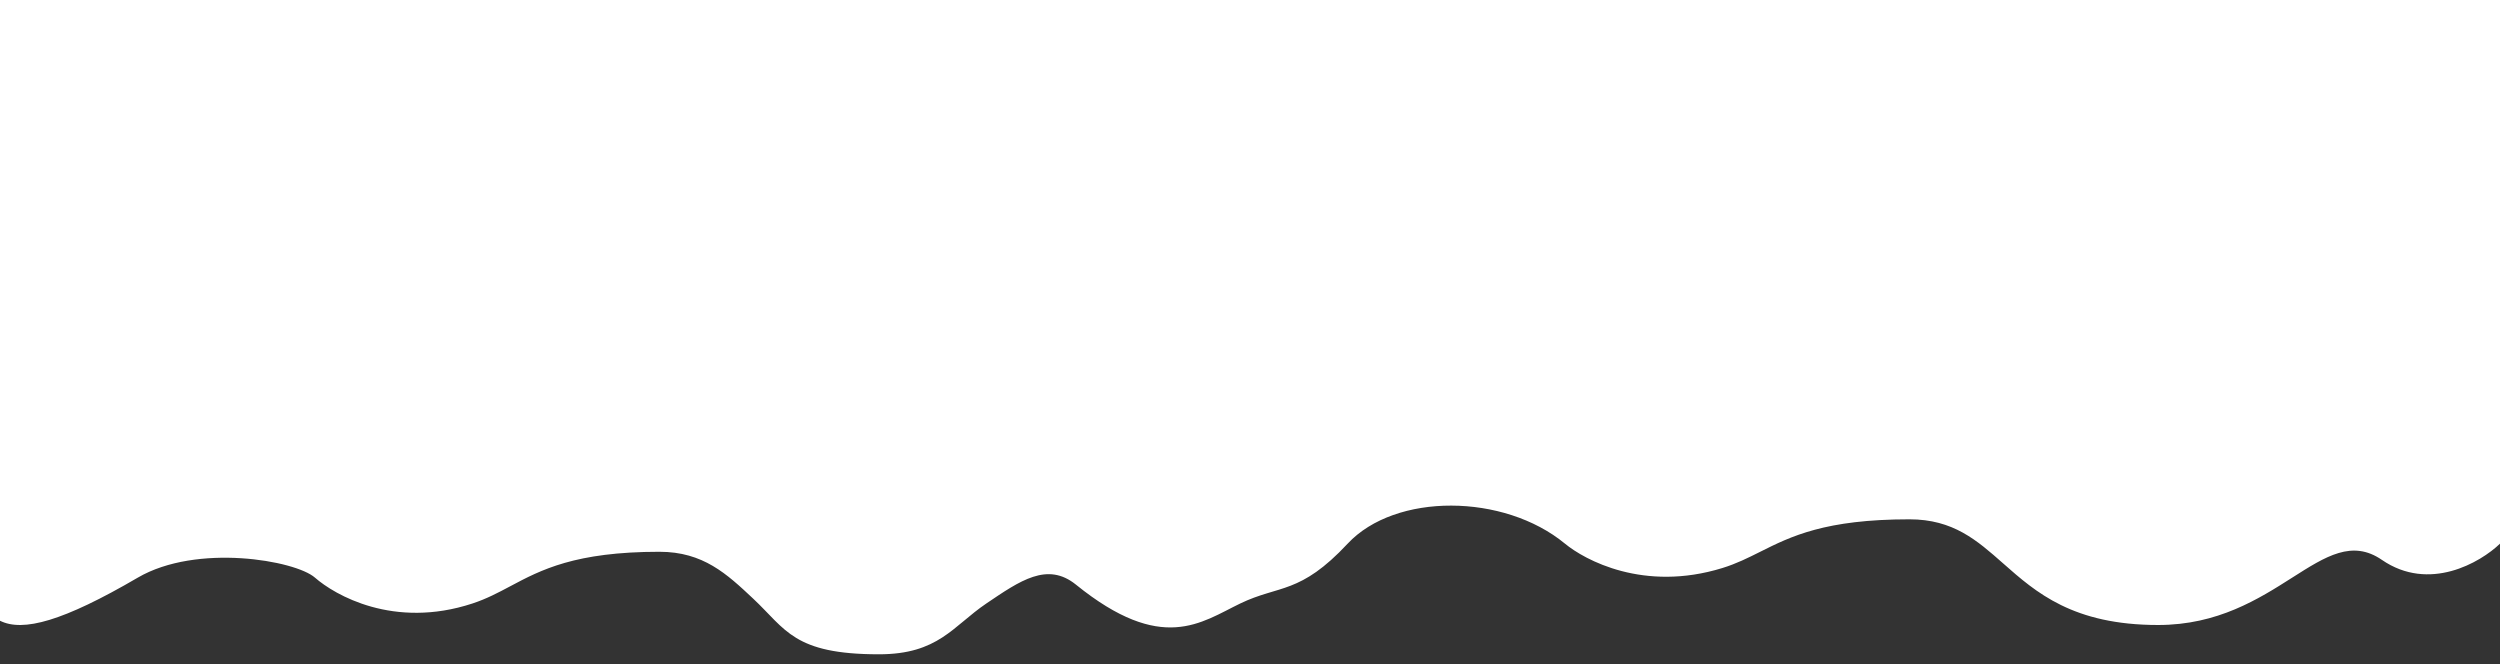 <svg width="128" height="34" viewBox="0 0 128 34" fill="none" xmlns="http://www.w3.org/2000/svg">
<rect x="0" y="0" width="128" height="34" fill="#333333" stroke="none"/>
<path d="M0 31.782C1.176 32.371 3.231 31.809 7.055 29.575C10.079 27.809 15.118 28.692 16.126 29.575C17.134 30.458 20.157 32.224 24.189 30.899C24.908 30.663 25.504 30.346 26.129 30.014C27.694 29.181 29.442 28.251 33.764 28.251C36.004 28.251 37.216 29.387 38.562 30.65C40.243 32.227 40.634 33.5 45 33.5C48.05 33.5 48.788 32.057 50.5 30.899C52.233 29.728 53.625 28.751 55.09 29.935C59.5 33.5 61.5 31.864 63.5 30.899C65.5 29.935 66.555 30.452 69 27.835C71.445 25.218 77 25.258 80.126 27.835C81.134 28.666 84.157 30.328 88.189 29.082C88.908 28.86 89.504 28.561 90.129 28.248C91.694 27.464 93.442 26.589 97.764 26.589C100.004 26.589 101.216 27.659 102.562 28.847C104.243 30.331 106.134 32 110.5 32C113.55 32 115.651 30.664 117.363 29.574C119.096 28.471 120.432 27.621 121.953 28.666C124.372 30.328 126.992 28.805 128 27.835V0H0V31.782Z" fill="white"/>
</svg>
